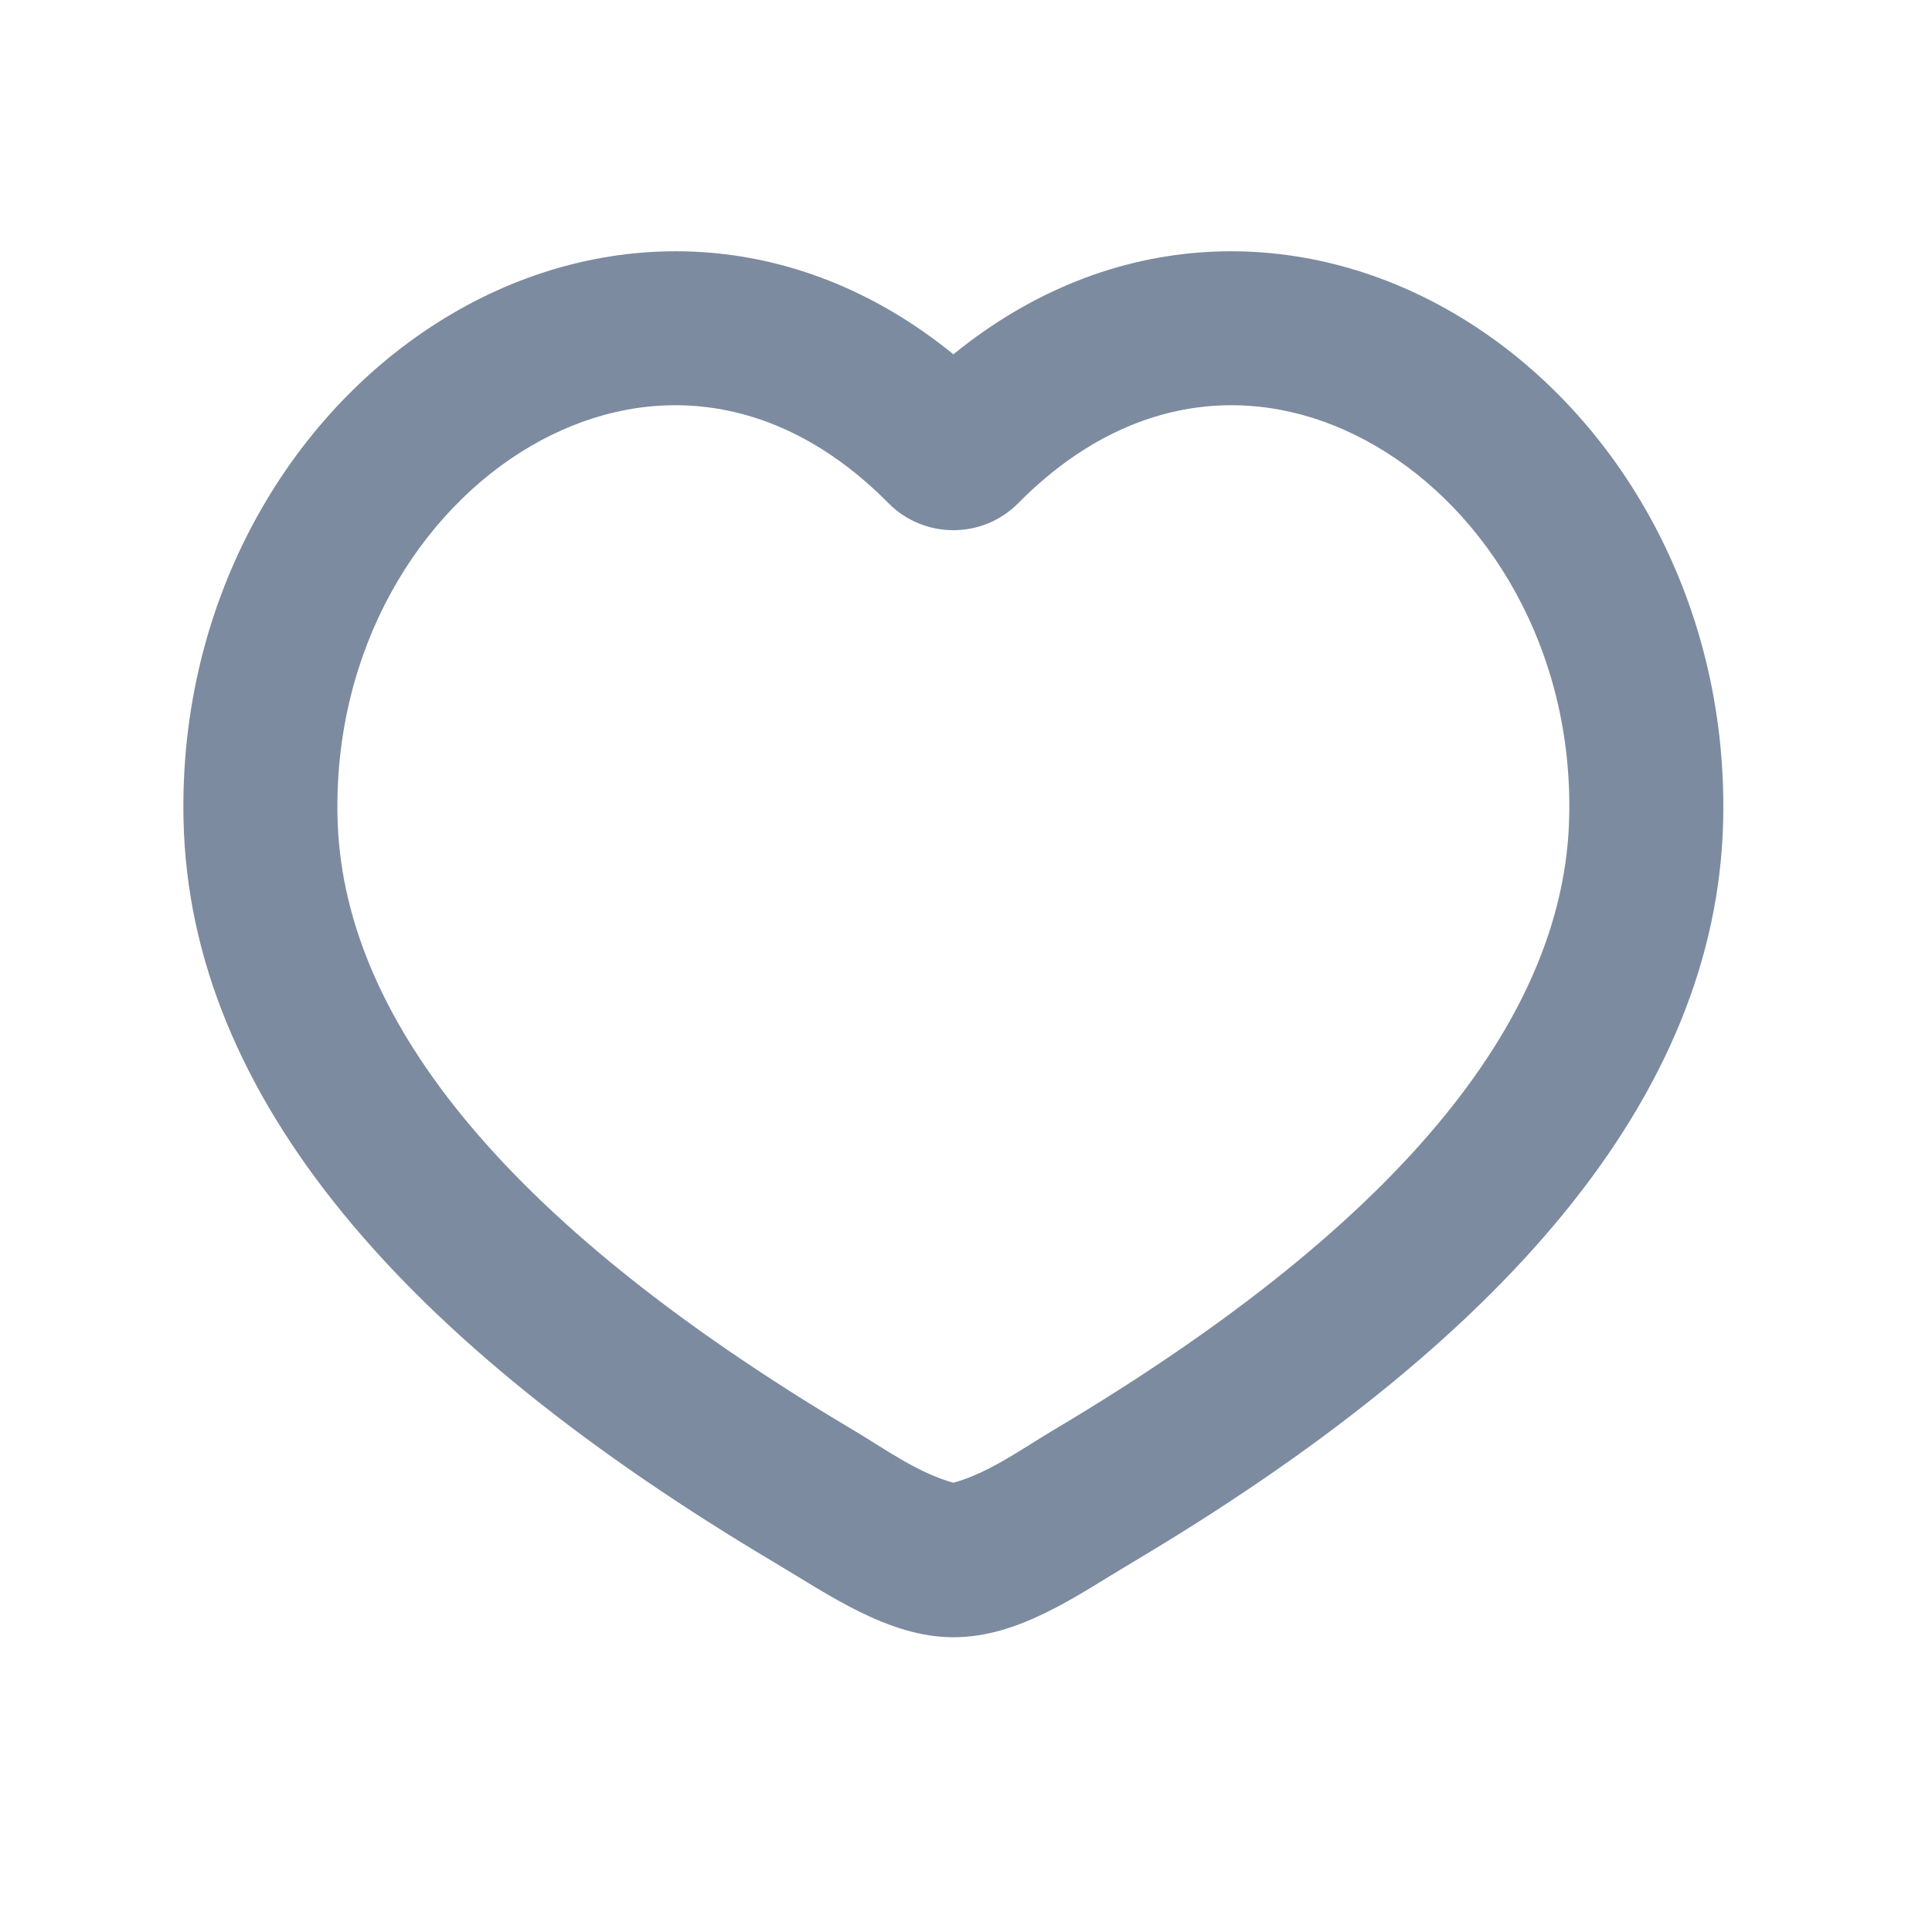 <svg width="23" height="23" viewBox="0 0 23 23" fill="none" xmlns="http://www.w3.org/2000/svg">
<path fill-rule="evenodd" clip-rule="evenodd" d="M17.302 3.726C19.223 4.845 20.574 7.117 20.514 9.768C20.44 13.076 17.865 15.996 13.476 18.603C12.825 18.989 12.139 19.491 11.35 19.491C10.575 19.491 9.86 18.981 9.223 18.603C4.835 15.996 2.259 13.076 2.185 9.768C2.125 7.117 3.476 4.845 5.397 3.726C7.193 2.679 9.45 2.673 11.35 4.218C13.249 2.673 15.506 2.679 17.302 3.726ZM16.379 5.31C15.102 4.565 13.505 4.592 12.122 5.99C11.698 6.419 11.001 6.419 10.577 5.99C9.194 4.592 7.597 4.565 6.32 5.31C4.996 6.081 3.973 7.719 4.018 9.727C4.069 12.03 5.887 14.489 10.16 17.026C10.534 17.249 10.924 17.534 11.35 17.652C11.775 17.534 12.165 17.249 12.539 17.026C16.812 14.489 18.63 12.03 18.681 9.727C18.727 7.719 17.703 6.081 16.379 5.31Z" fill="#7C8BA0"/>
</svg>
